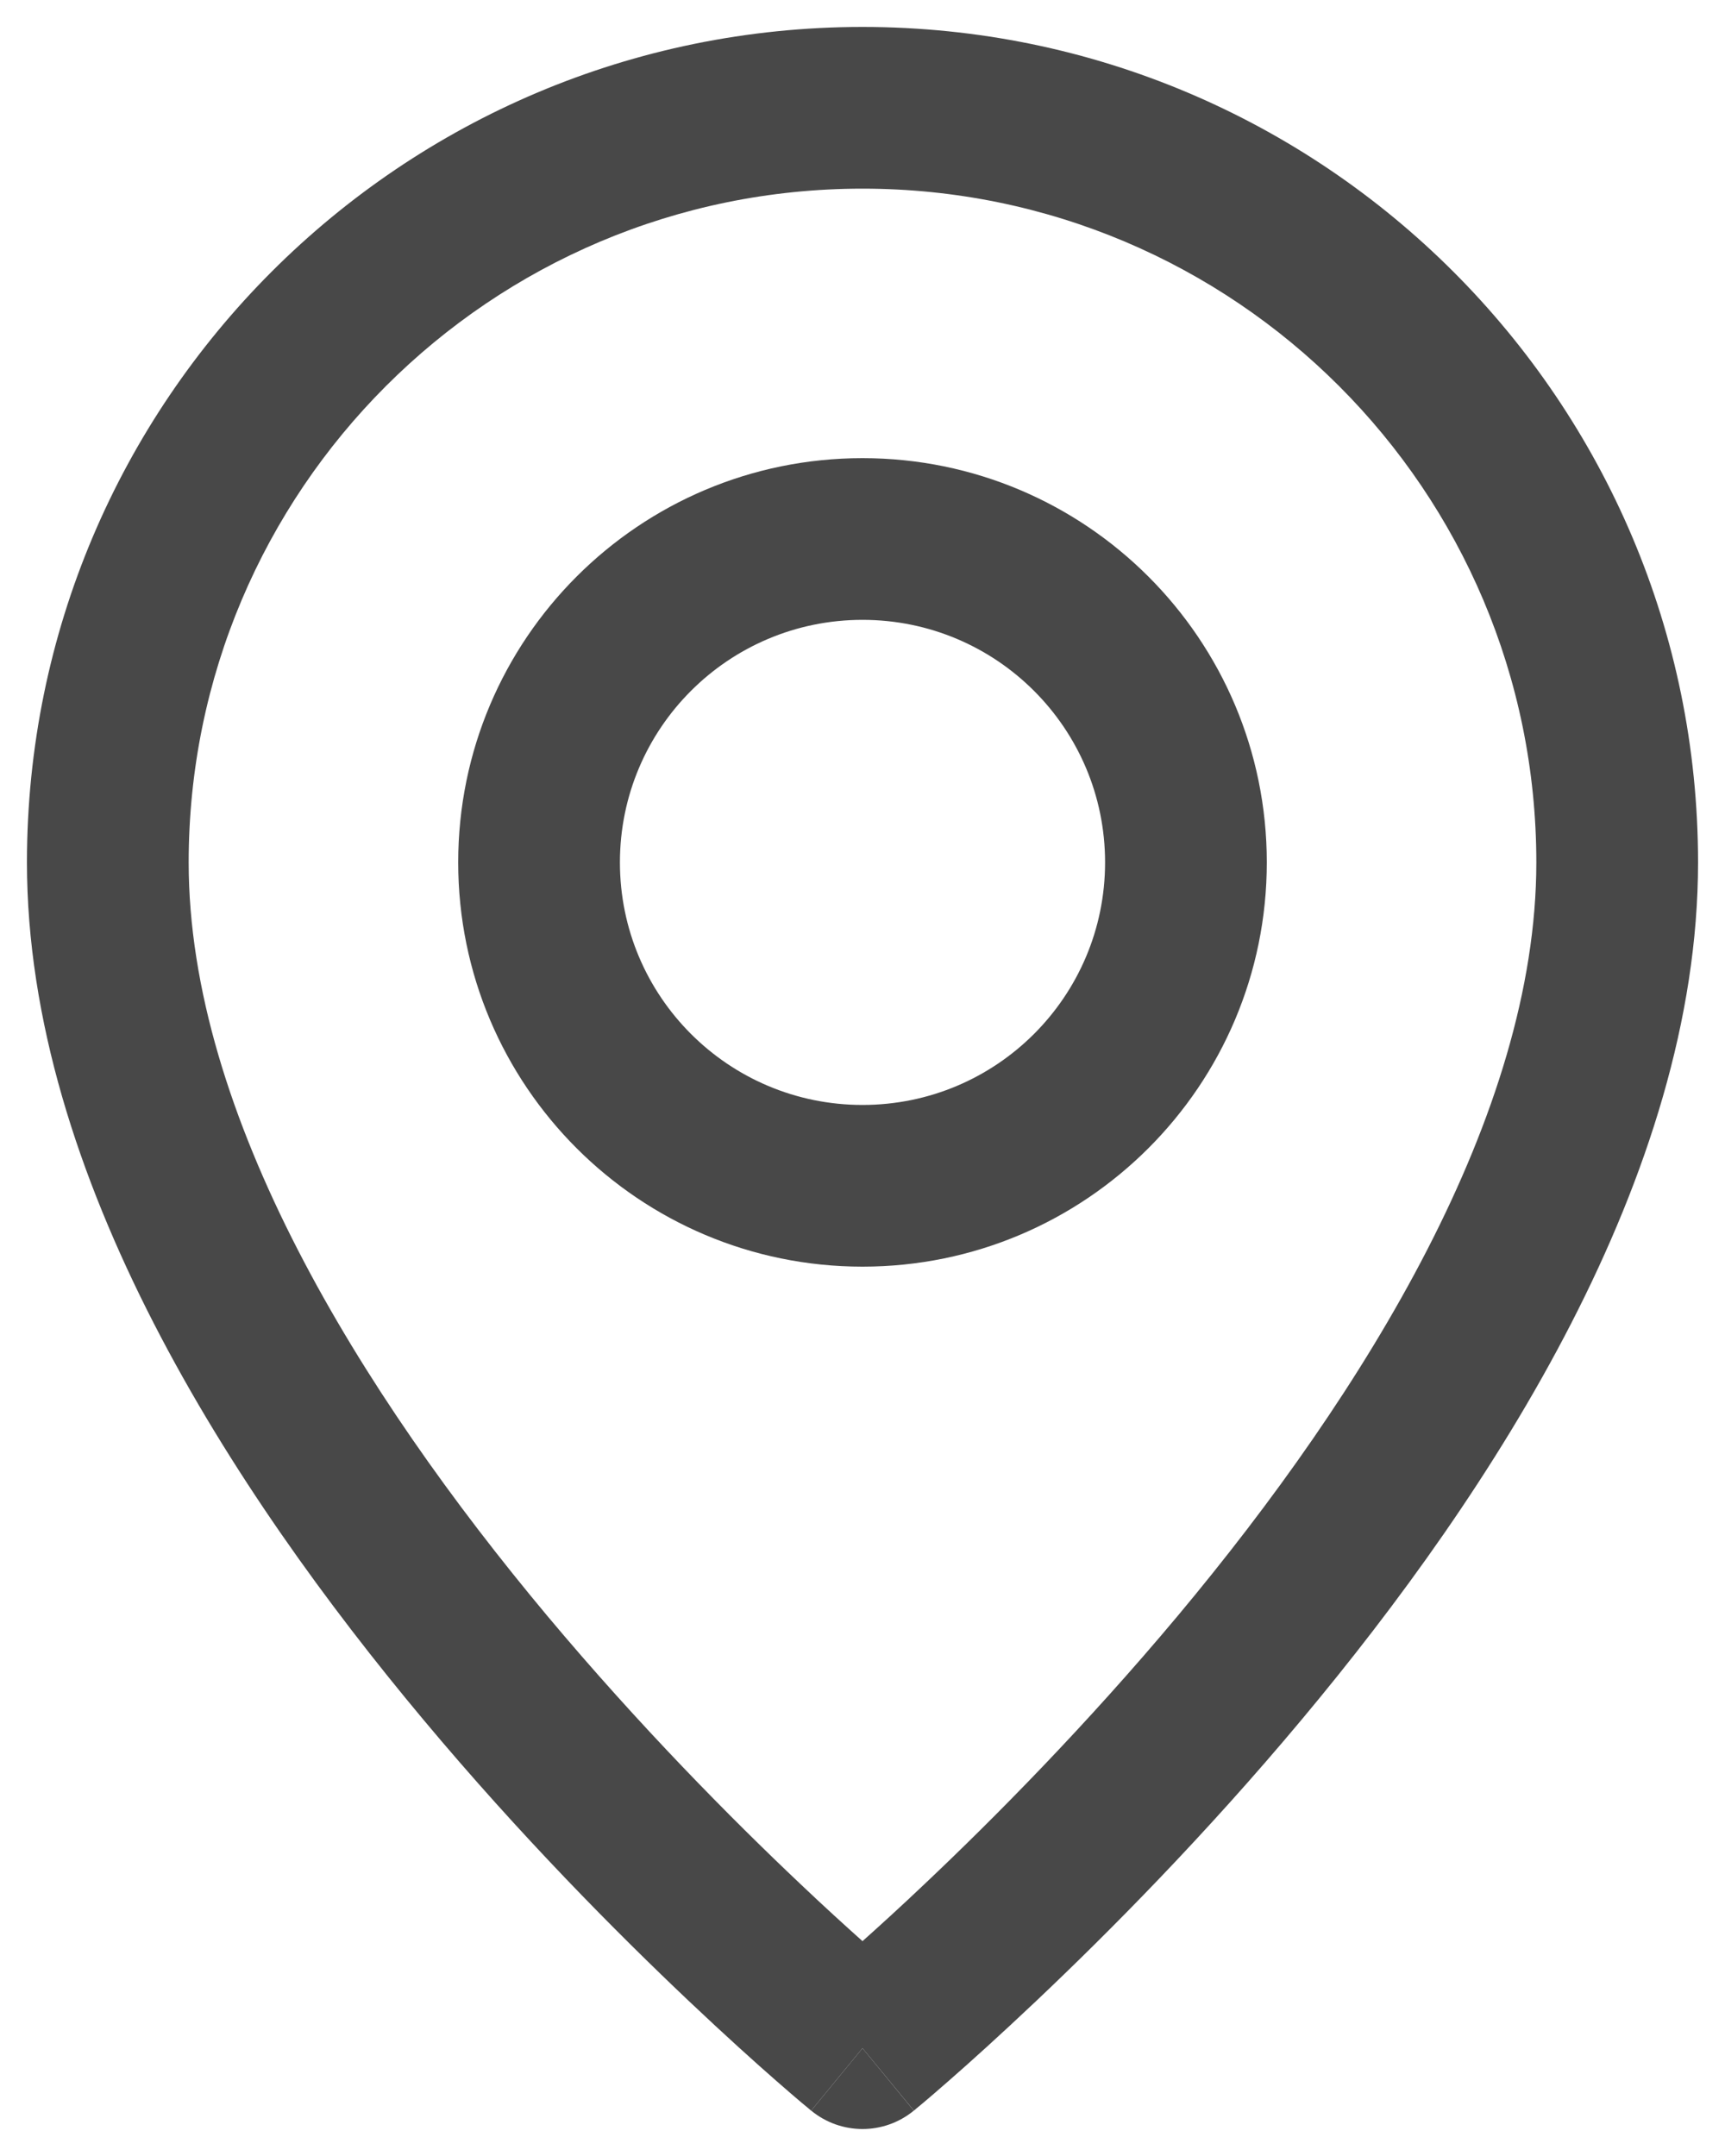<svg width="16" height="20" viewBox="0 0 16 20" fill="none"
    xmlns="http://www.w3.org/2000/svg">
    <path d="M7.524 19.579C7.524 19.579 7.524 19.579 8 19L8.476 19.579C8.199 19.807 7.8 19.806 7.524 19.579Z" fill="#484848"/>
    <path fill-rule="evenodd" clip-rule="evenodd" d="M8 4.25C5.929 4.25 4.25 5.929 4.25 8C4.25 10.071 5.929 11.75 8 11.75C10.071 11.75 11.75 10.071 11.75 8C11.75 5.929 10.071 4.25 8 4.25ZM5.75 8C5.75 6.757 6.757 5.75 8 5.75C9.243 5.75 10.25 6.757 10.25 8C10.25 9.243 9.243 10.25 8 10.25C6.757 10.25 5.75 9.243 5.75 8Z" fill="#484848"/>
    <path fill-rule="evenodd" clip-rule="evenodd" d="M7.524 19.579L8 19C8.476 19.579 8.477 19.579 8.477 19.579L8.478 19.578L8.483 19.574L8.5 19.559C8.515 19.547 8.536 19.53 8.563 19.507C8.617 19.461 8.696 19.394 8.795 19.307C8.993 19.134 9.273 18.882 9.609 18.564C10.28 17.929 11.177 17.025 12.075 15.95C13.837 13.842 15.75 10.912 15.75 8C15.75 3.72 12.28 0.25 8 0.25C3.72 0.25 0.25 3.72 0.25 8C0.25 10.912 2.163 13.842 3.925 15.95C4.823 17.025 5.72 17.929 6.391 18.564C6.727 18.882 7.007 19.134 7.205 19.307C7.304 19.394 7.383 19.461 7.437 19.507C7.464 19.53 7.485 19.547 7.5 19.559L7.517 19.574L7.522 19.578L7.524 19.579ZM1.75 8C1.75 4.548 4.548 1.75 8 1.75C11.452 1.75 14.25 4.548 14.25 8C14.25 10.338 12.663 12.908 10.925 14.988C10.073 16.006 9.22 16.868 8.578 17.475C8.357 17.685 8.161 17.863 8 18.007C7.839 17.863 7.643 17.685 7.422 17.475C6.78 16.868 5.927 16.006 5.075 14.988C3.337 12.908 1.75 10.338 1.75 8Z" fill="#484848"/>
</svg>
